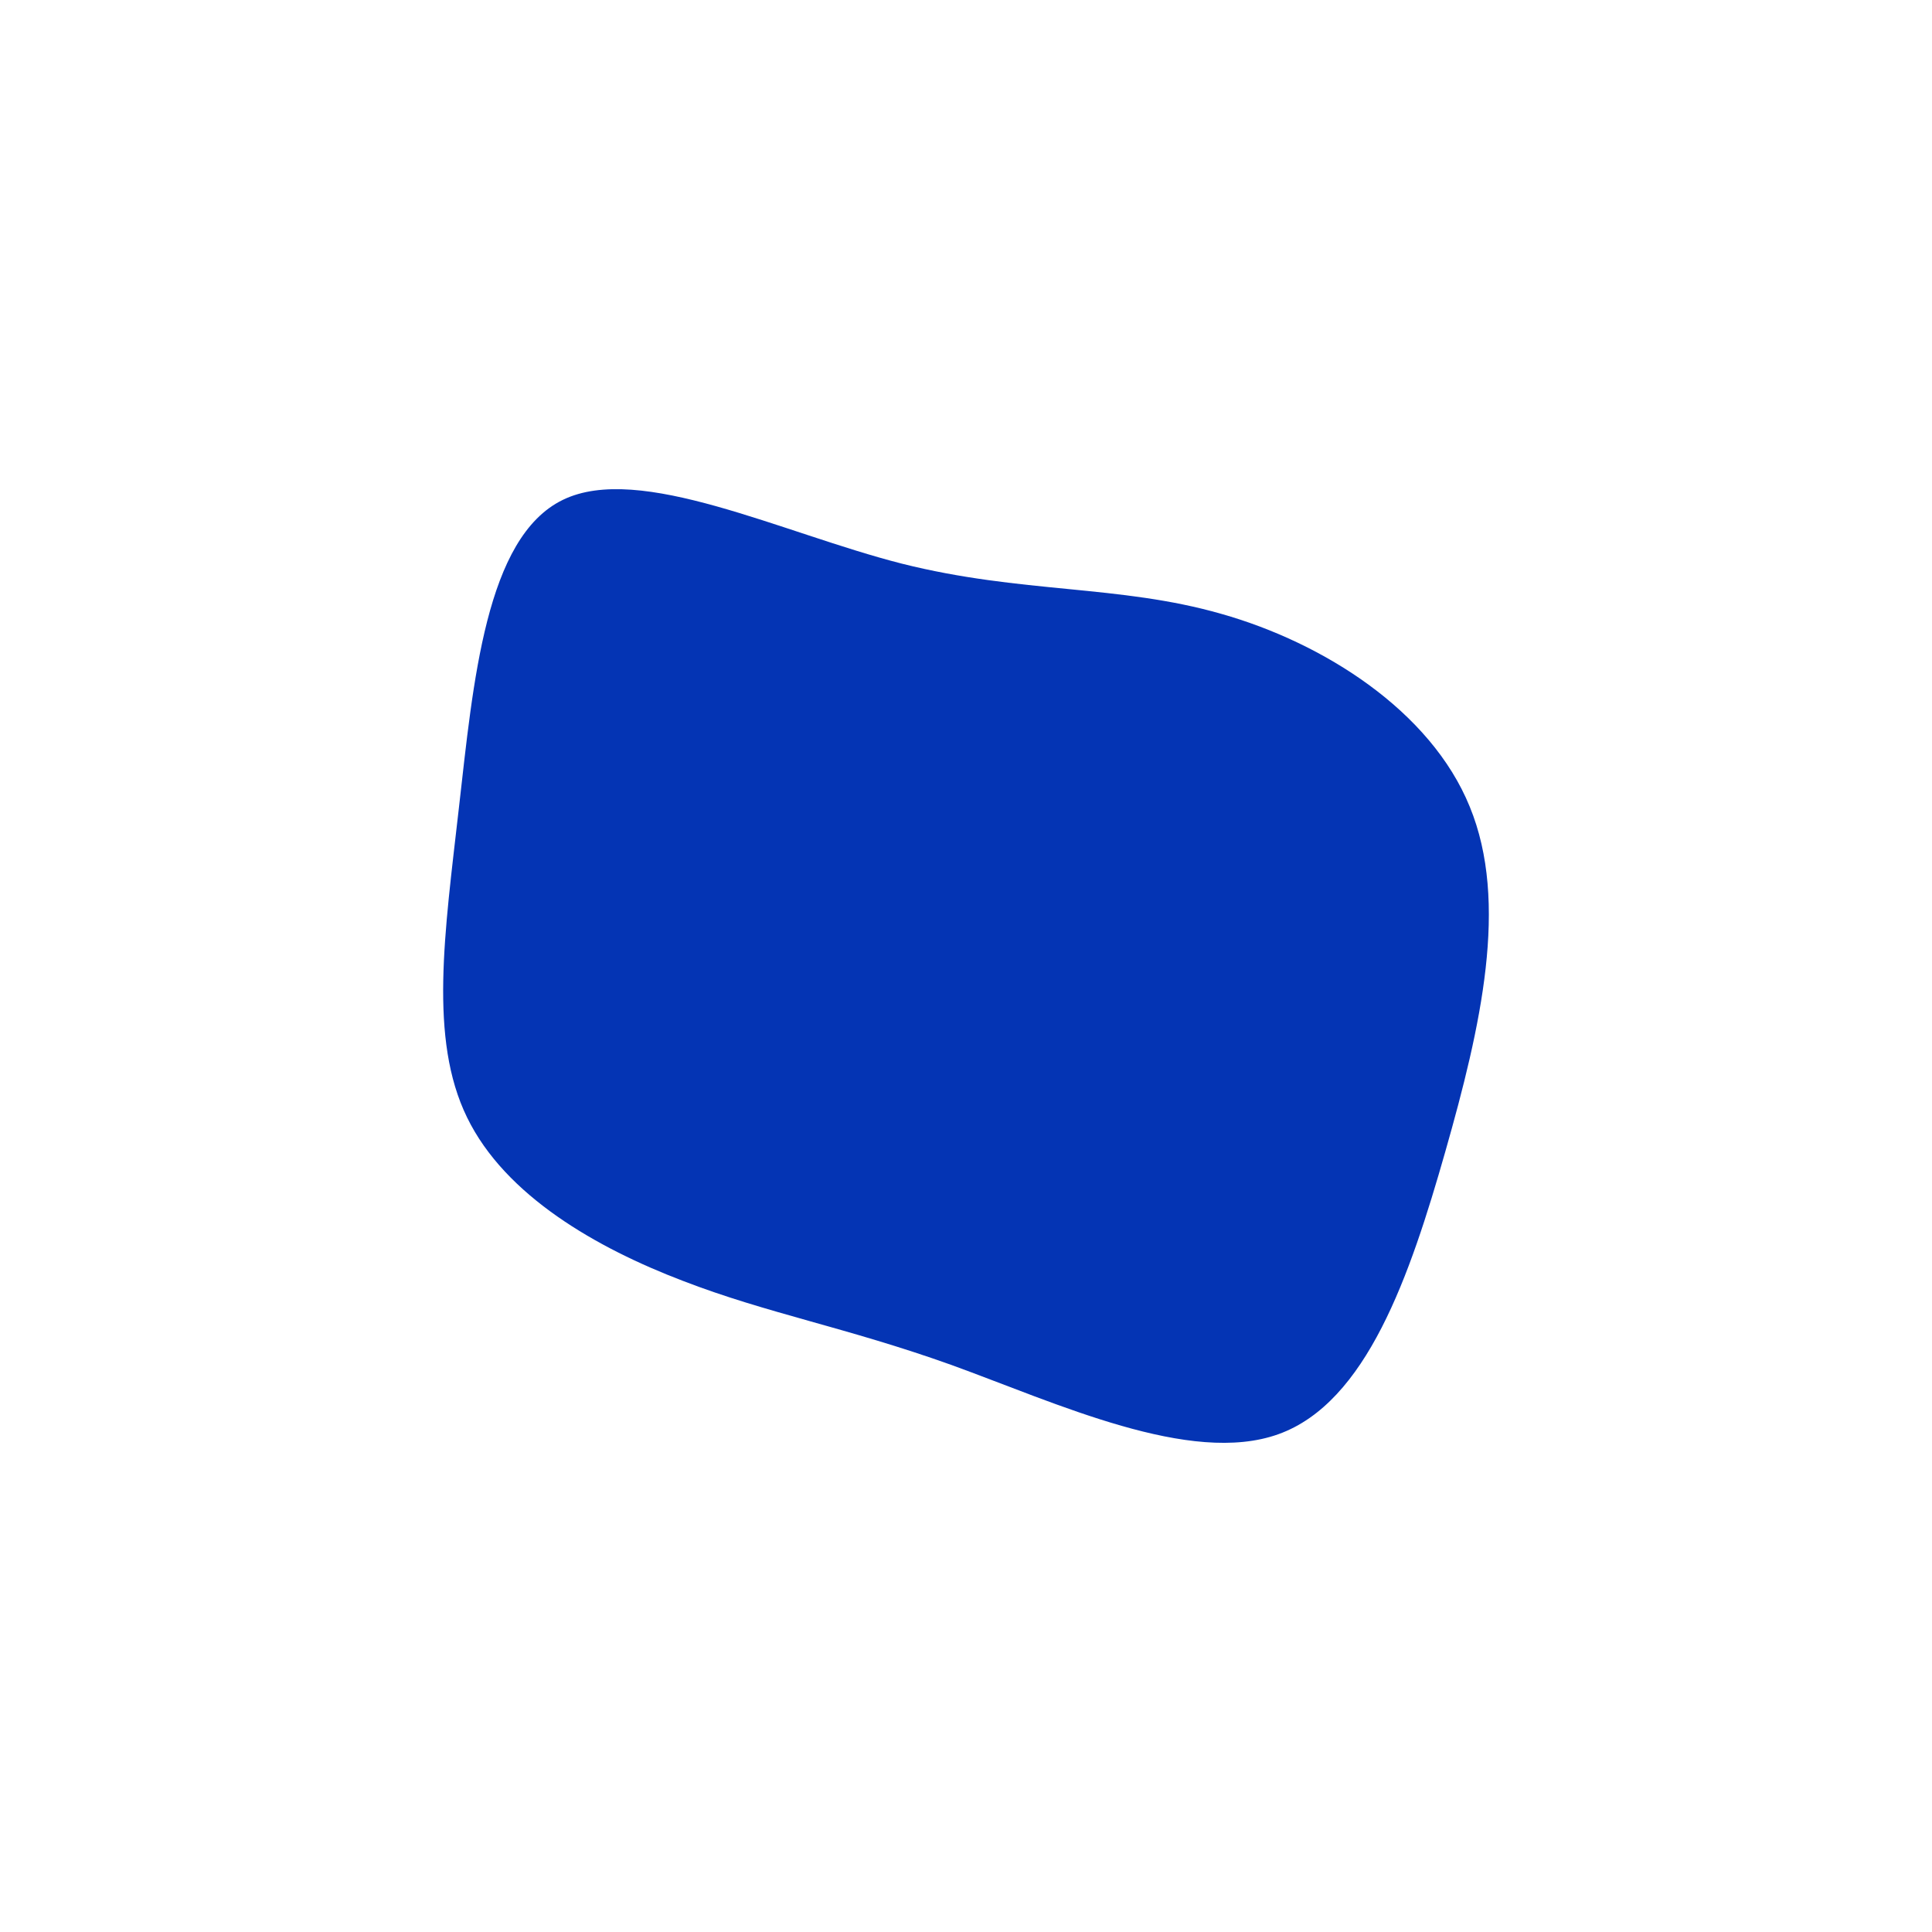 <svg id="visual" viewBox="0 0 500 500" width="500" height="500" xmlns="http://www.w3.org/2000/svg" xmlns:xlink="http://www.w3.org/1999/xlink" version="1.1"><rect x="0" y="0" width="500" height="500" fill="#FFFFFF"></rect><g transform="translate(239.064 253.163)"><path d="M77 -94.3C103.5 -86.8 131.2 -69.2 141.3 -44.4C151.5 -19.6 144.2 12.5 135 44.8C125.8 77.1 114.6 109.8 91.8 118C69 126.2 34.5 110 7.2 100.1C-20.2 90.3 -40.4 86.8 -62.4 78.3C-84.4 69.9 -108.3 56.4 -118.2 36C-128.1 15.7 -124 -11.6 -120.3 -44.1C-116.6 -76.5 -113.4 -114.1 -93.4 -123.8C-73.5 -133.5 -36.7 -115.2 -5.7 -107.3C25.3 -99.5 50.5 -101.9 77 -94.3" fill="#0434b4"></path></g></svg>